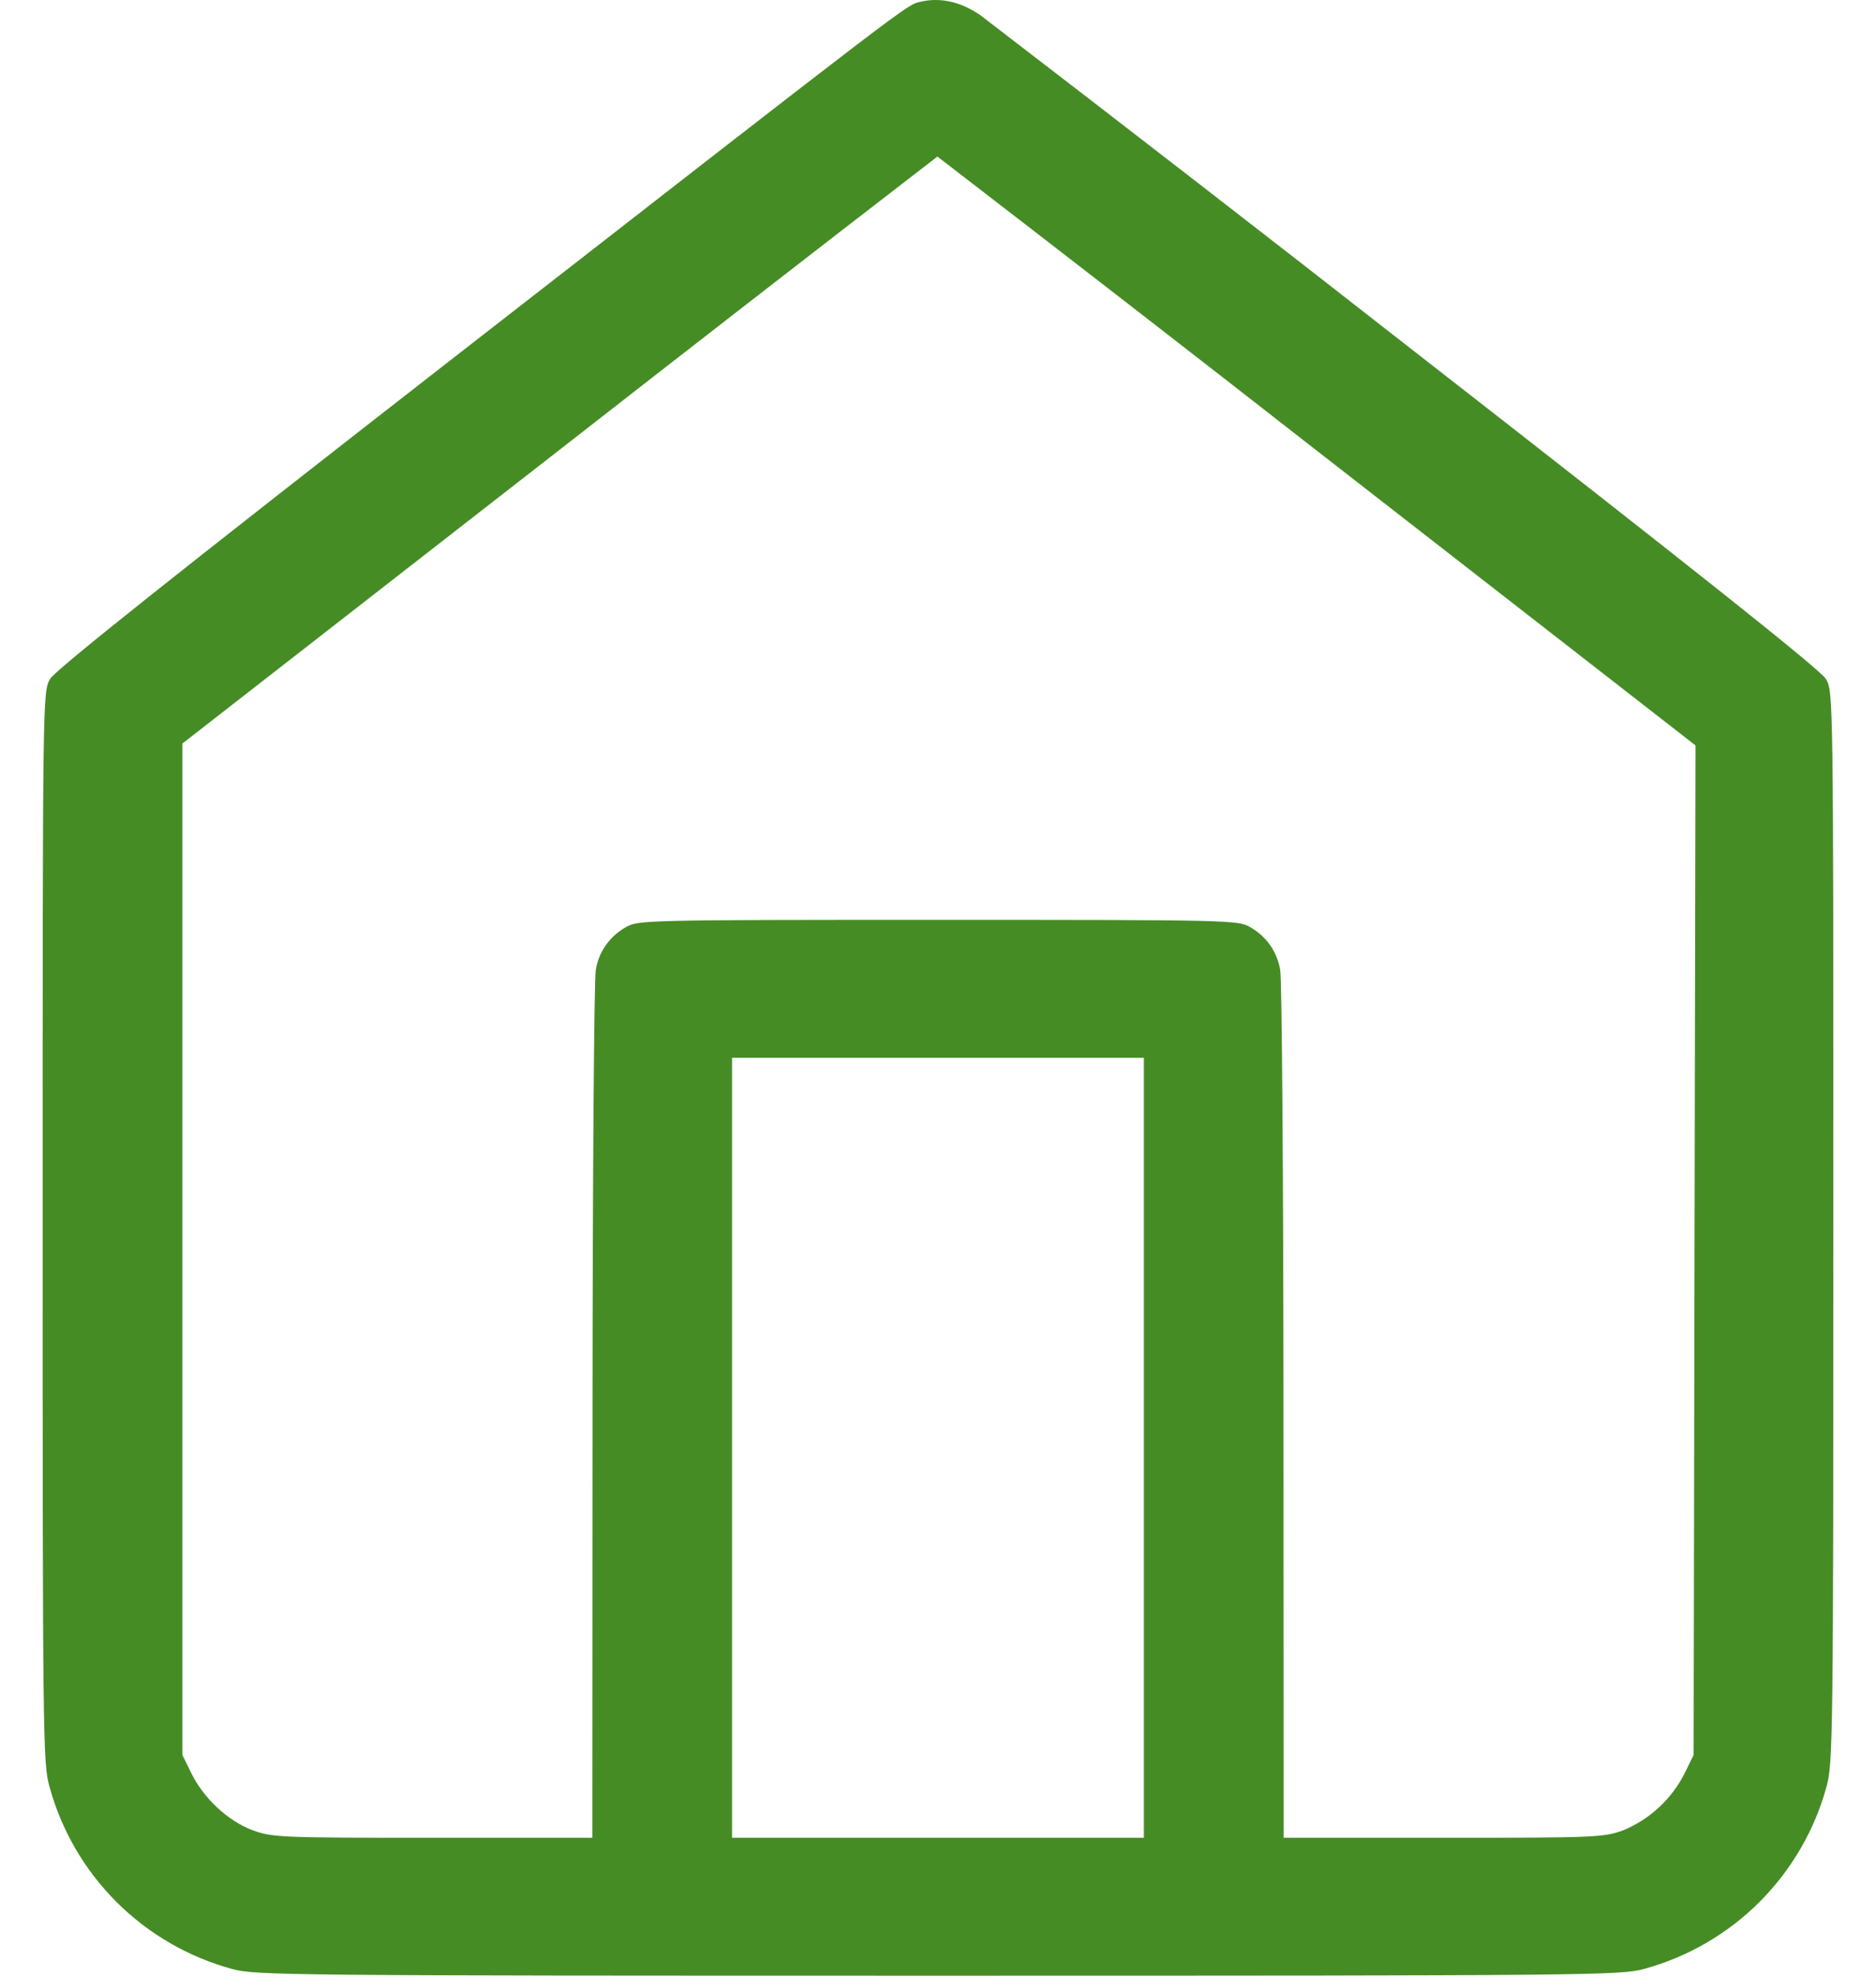 <svg width="19" height="20" viewBox="0 0 19 20" fill="none" xmlns="http://www.w3.org/2000/svg">
<path fill-rule="evenodd" clip-rule="evenodd" d="M9.322 0.018C9.175 0.055 9.328 -0.062 4.474 3.715C1.782 5.811 0.561 6.782 0.508 6.872C0.432 7.002 0.432 7.026 0.432 12.421C0.432 17.561 0.435 17.852 0.5 18.082C0.62 18.525 0.854 18.928 1.179 19.253C1.503 19.577 1.907 19.811 2.35 19.932C2.58 19.997 2.917 20 9.5 20C16.082 20 16.419 19.997 16.65 19.932C17.093 19.811 17.497 19.577 17.821 19.253C18.145 18.928 18.38 18.525 18.5 18.082C18.564 17.852 18.568 17.561 18.568 12.421C18.568 7.025 18.568 7.002 18.492 6.872C18.439 6.782 17.142 5.751 14.265 3.511C12.825 2.385 11.379 1.266 9.928 0.153C9.728 0.016 9.52 -0.029 9.322 0.018ZM13.34 4.565L17.172 7.546L17.162 12.656L17.153 17.765L17.062 17.951C16.931 18.211 16.711 18.415 16.443 18.527C16.247 18.6 16.162 18.604 14.619 18.604H13.001L12.999 14.293C12.998 11.921 12.983 9.909 12.966 9.82C12.951 9.729 12.916 9.643 12.864 9.568C12.811 9.493 12.742 9.431 12.662 9.386C12.538 9.314 12.468 9.312 9.5 9.312C6.532 9.312 6.462 9.314 6.338 9.386C6.258 9.431 6.189 9.493 6.136 9.568C6.083 9.643 6.048 9.729 6.034 9.82C6.017 9.909 6.002 11.921 6.001 14.293L5.999 18.604H4.381C2.837 18.604 2.753 18.6 2.557 18.527C2.309 18.434 2.064 18.206 1.938 17.951L1.847 17.765V7.527L5.664 4.556C6.938 3.562 8.214 2.571 9.494 1.585C10.78 2.574 12.062 3.567 13.34 4.565ZM11.585 14.656V18.604H7.414V10.708H11.585V14.656Z" fill="#468C25"/>
</svg>
